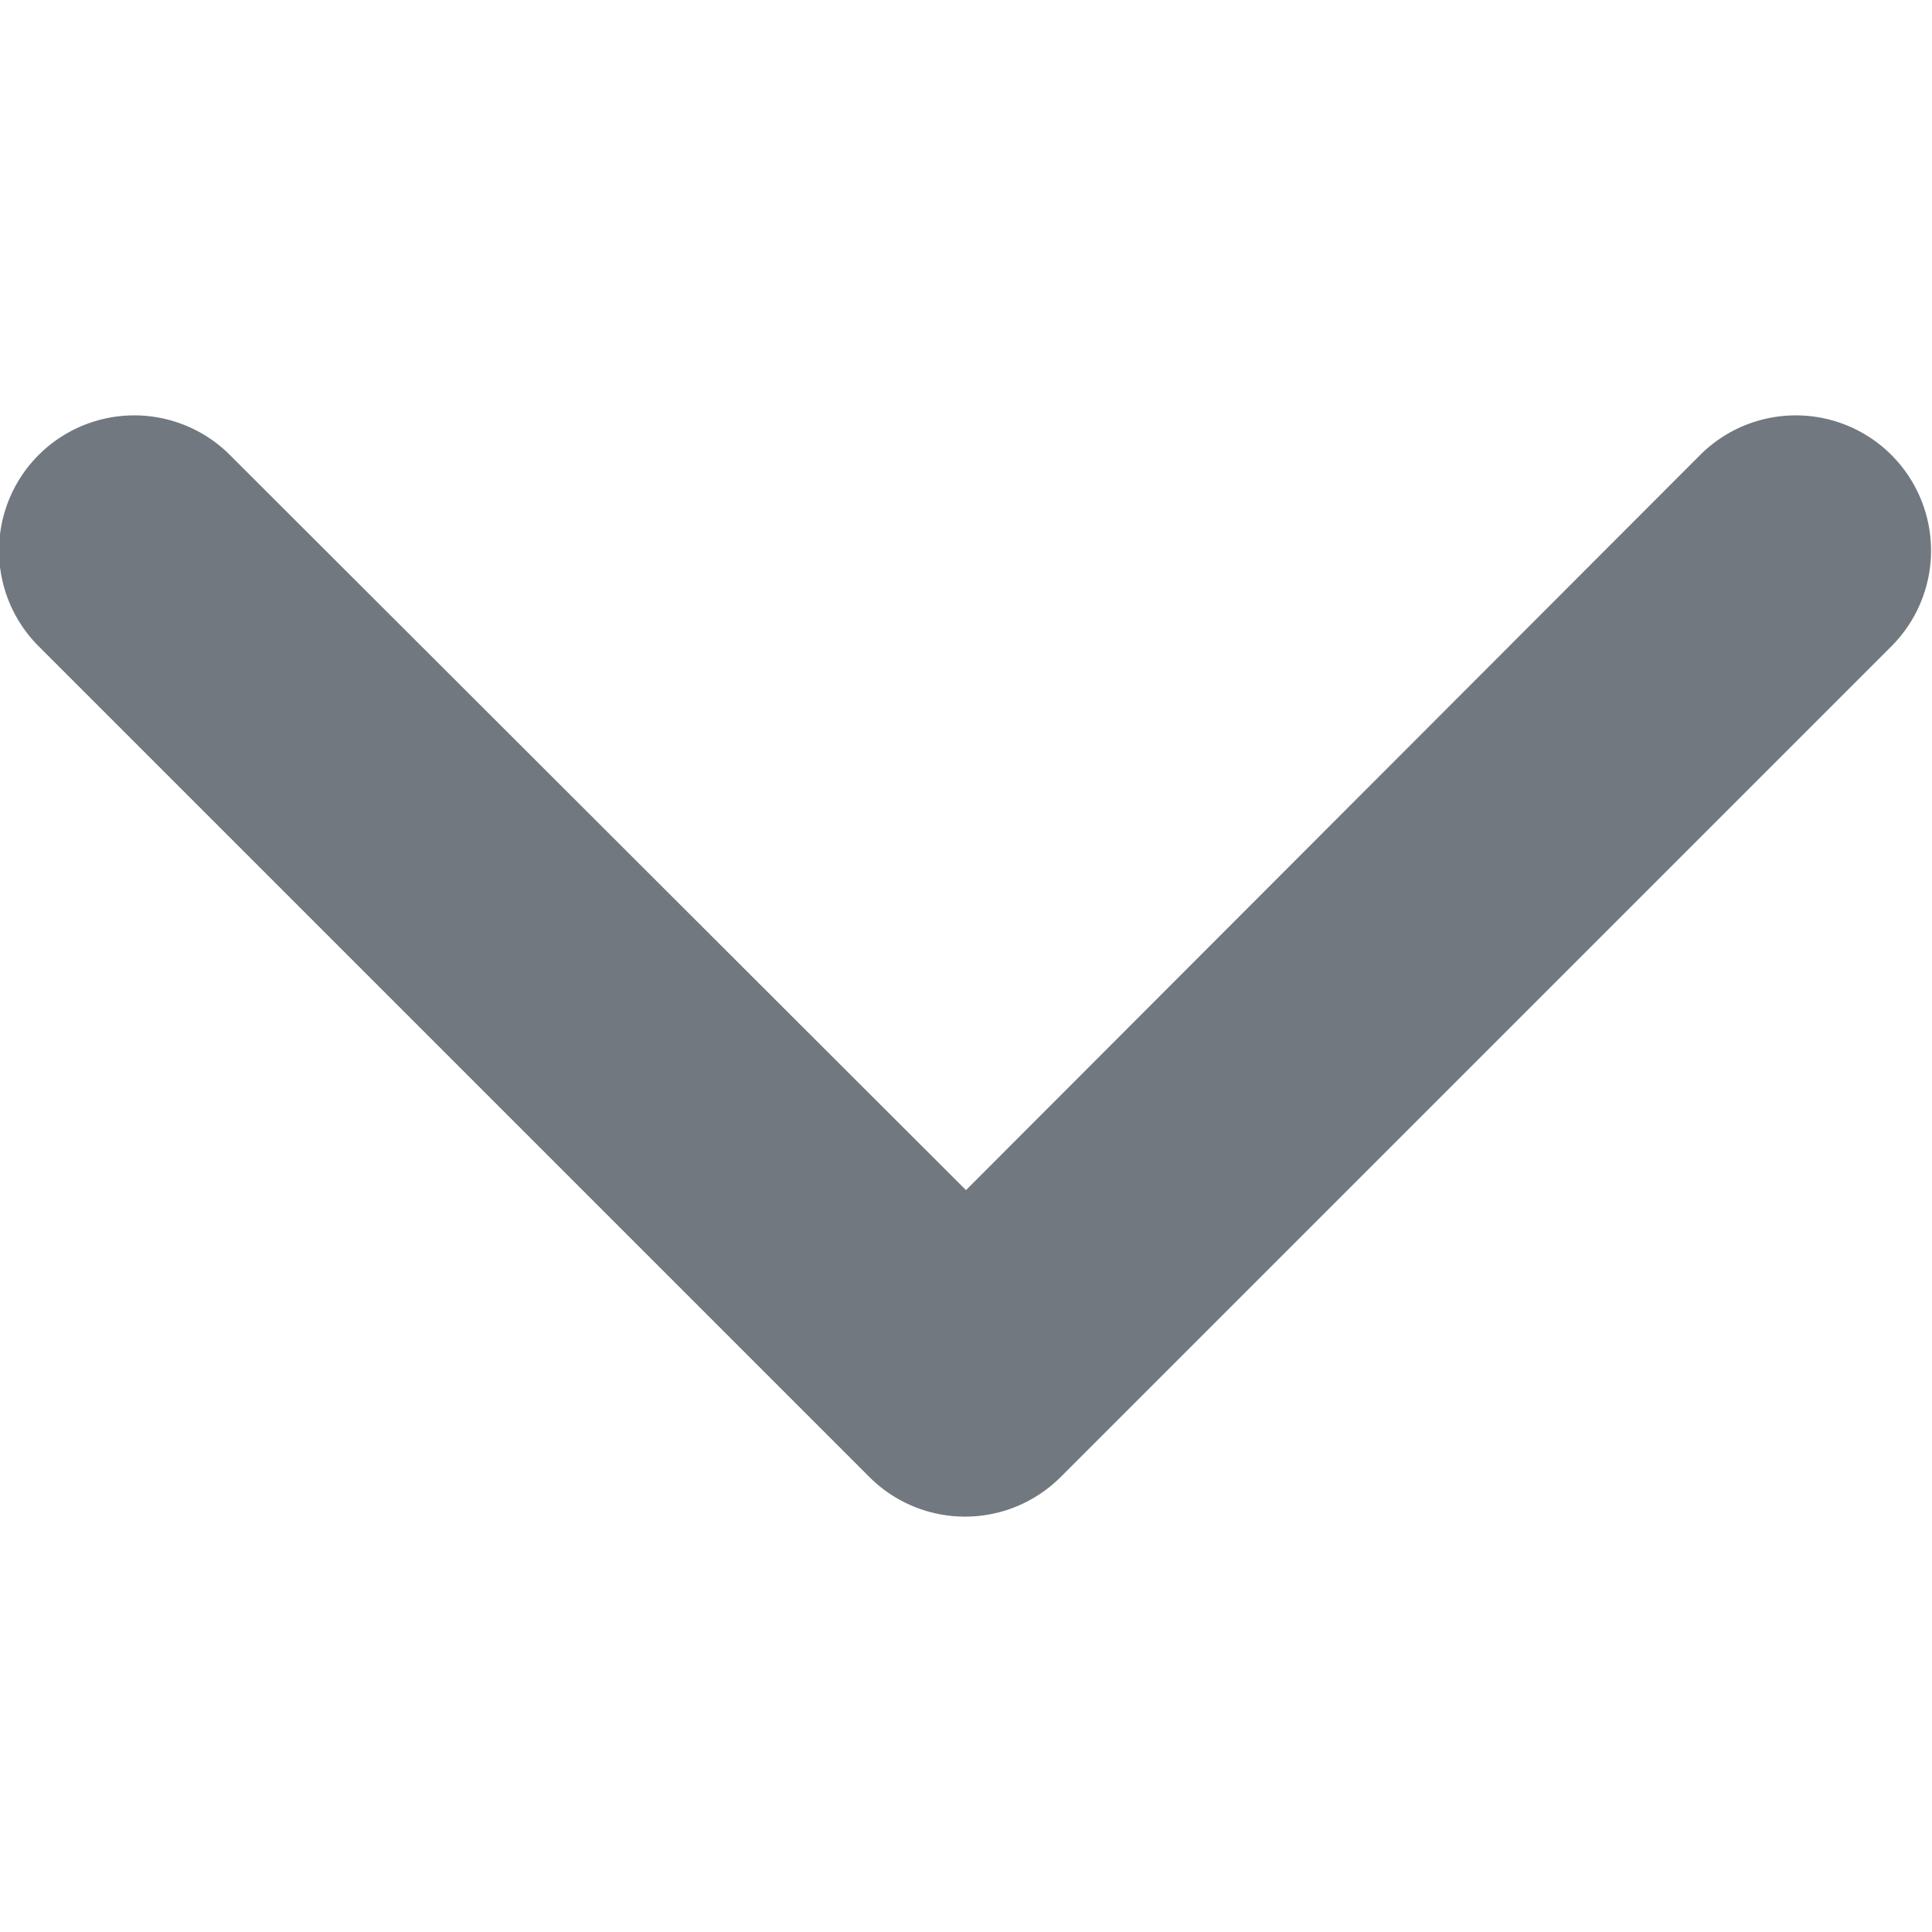 <svg xmlns="http://www.w3.org/2000/svg" xmlns:xlink="http://www.w3.org/1999/xlink" width="10" height="10" viewBox="0 0 10 10">
  <defs>
    <clipPath id="clip-path">
      <rect id="사각형_193" data-name="사각형 193" width="10" height="10" transform="translate(533 338)" fill="#72787f"/>
    </clipPath>
  </defs>
  <g id="right_arrow" transform="translate(348 -533) rotate(90)" clip-path="url(#clip-path)">
    <g id="arrow-point-to-right" transform="translate(535.15 338)">
      <path id="패스_144" data-name="패스 144" d="M7.43,5.5l-4.3,4.3a.7.7,0,0,1-.99-.99L5.945,5,2.14,1.2a.7.7,0,0,1,.99-.99l4.3,4.3a.7.7,0,0,1,0,.99Z" transform="translate(-1.935 0)" fill="#72787f"/>
    </g>
  </g>
</svg>
